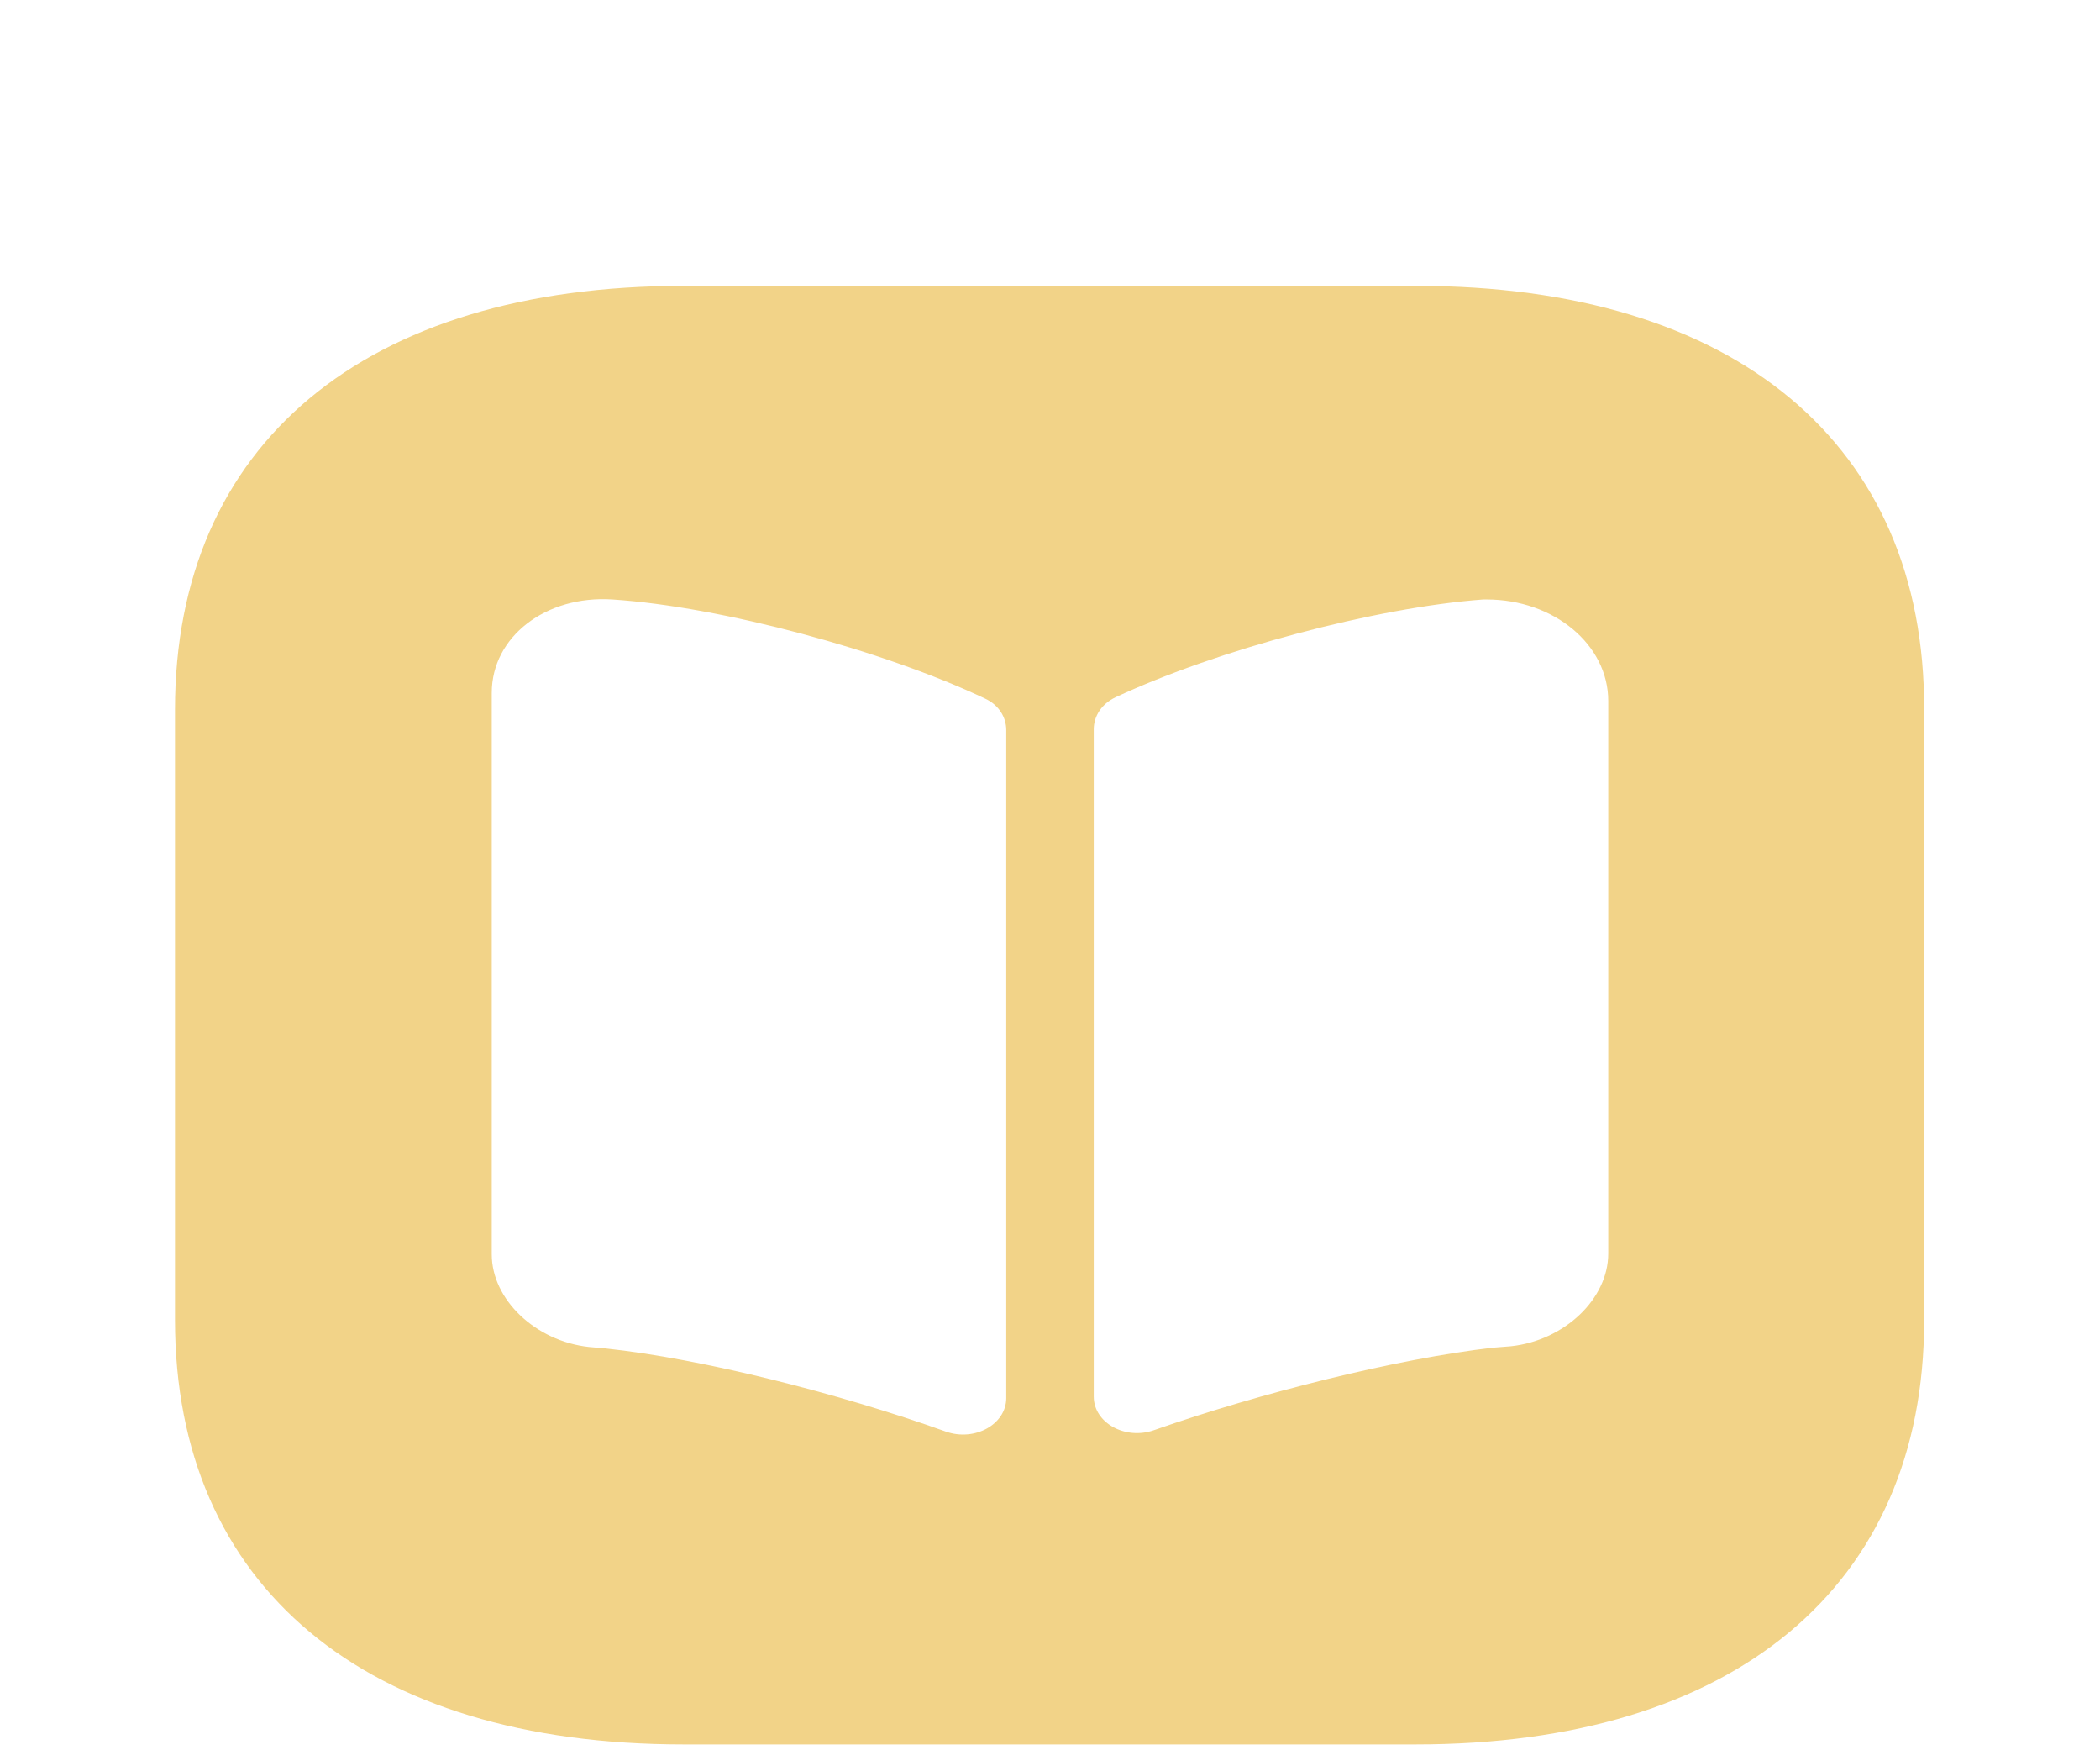 <svg width="60" height="50" viewBox="0 0 60 50" fill="none" xmlns="http://www.w3.org/2000/svg">
<g clip-path="url(#clip0_32_201)">
<g filter="url(#filter0_d_32_201)">
<path d="M40.475 4.167H19.525C10.425 4.167 5 8.687 5 16.271V33.708C5 41.312 10.425 45.833 19.525 45.833H40.45C49.55 45.833 54.975 41.312 54.975 33.729V16.271C55 8.687 49.575 4.167 40.475 4.167ZM28.75 35.938C28.75 36.688 27.85 37.188 27.025 36.896C24 35.812 20.05 34.812 17.3 34.521L16.825 34.479C15.3 34.312 14.05 33.125 14.05 31.833V15.792C14.05 14.188 15.6 13 17.5 13.125C20.625 13.333 25.25 14.583 28.15 15.958C28.55 16.146 28.75 16.5 28.75 16.854V35.938ZM45.95 31.812C45.95 33.104 44.7 34.292 43.175 34.458L42.65 34.5C39.925 34.812 36 35.792 32.975 36.854C32.15 37.146 31.25 36.646 31.25 35.896V16.833C31.25 16.458 31.475 16.104 31.875 15.917C34.775 14.562 39.3 13.354 42.375 13.125H42.475C44.4 13.125 45.95 14.417 45.95 16.021V31.812Z" fill="#F2D388"/>
</g>
</g>
<defs>
<filter id="filter0_d_32_201" x="1" y="4.167" width="57.975" height="49.667" filterUnits="userSpaceOnUse" color-interpolation-filters="sRGB">
<feFlood flood-opacity="0" result="BackgroundImageFix"/>
<feColorMatrix in="SourceAlpha" type="matrix" values="0 0 0 0 0 0 0 0 0 0 0 0 0 0 0 0 0 0 127 0" result="hardAlpha"/>
<feOffset dy="4"/>
<feGaussianBlur stdDeviation="2"/>
<feComposite in2="hardAlpha" operator="out"/>
<feColorMatrix type="matrix" values="0 0 0 0 0 0 0 0 0 0 0 0 0 0 0 0 0 0 0.25 0"/>
<feBlend mode="normal" in2="BackgroundImageFix" result="effect1_dropShadow_32_201"/>
<feBlend mode="normal" in="SourceGraphic" in2="effect1_dropShadow_32_201" result="shape"/>
</filter>
<clipPath id="clip0_32_201">
<rect width="60" height="50" fill="white"/>
</clipPath>
</defs>
</svg>

